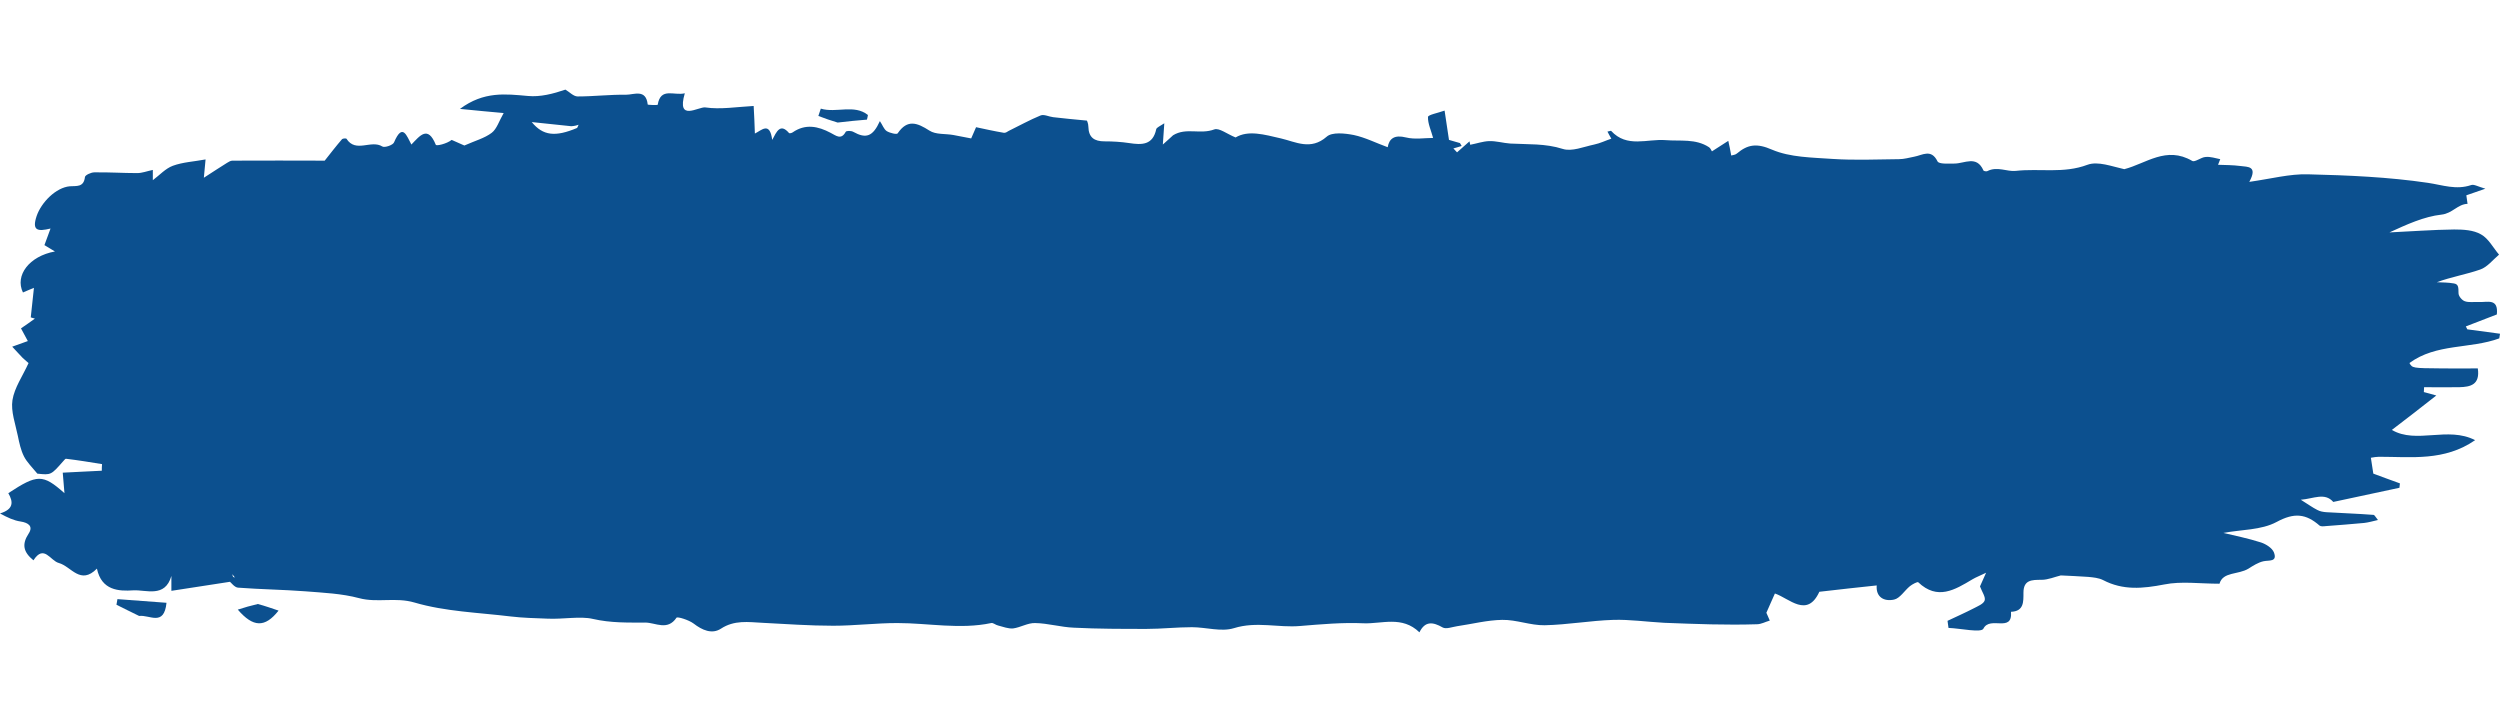 <?xml version="1.0" encoding="utf-8"?>
<!-- Generator: Adobe Illustrator 26.5.0, SVG Export Plug-In . SVG Version: 6.00 Build 0)  -->
<svg version="1.1" id="Layer_1" xmlns="http://www.w3.org/2000/svg" xmlns:xlink="http://www.w3.org/1999/xlink" x="0px" y="0px"
	 viewBox="0 0 1024 290" style="enable-background:new 0 0 1024 290;" xml:space="preserve">
<style type="text/css">
	.st0{fill:#0C508F;}
</style>
<path class="st0" d="M681.7,255.1c-7.3-0.4-14.1-1.4-20.9-1.2c-9.4,0.3-18.7,2-28.1,2.2c-5.8,0.1-11.6-2.3-17.4-2.2
	c-6.2,0.1-12.3,1.7-18.5,2.6c-2,0.3-4.5,1.3-5.9,0.5c-4-2.3-7.2-2.7-9.5,2c-7.1-6.9-15.4-3.4-22.9-3.7c-8.6-0.4-17.3,0.4-25.9,1.1
	c-9,0.8-17.9-2-27.2,0.9c-5.2,1.6-11.4-0.4-17.2-0.4c-6.2,0-12.4,0.7-18.5,0.7c-9.9,0-19.9,0-29.8-0.5c-5.3-0.2-10.6-1.8-15.9-1.9
	c-3-0.1-6,1.8-9,2.2c-2,0.2-4.2-0.7-6.2-1.2c-1-0.2-2-1.2-2.8-1c-12.8,2.7-25.7,0-38.5,0c-8.7,0-17.5,1.1-26.2,1.1
	c-9.7,0-19.3-0.7-29-1.2c-5.8-0.3-11.5-1.2-17,2.4c-3.7,2.4-7.7,0.6-11.2-2.1c-2-1.5-6.6-2.9-7-2.4c-3.7,5.5-8.6,2-12.8,2
	c-7.1,0-14.1,0.2-21.5-1.5c-5.1-1.2-12.2,0.2-18.5-0.1c-5.1-0.2-10.1-0.3-15.1-0.9c-13.2-1.6-26.8-2-39.4-5.7
	c-7.8-2.3-15.2,0.2-22.7-1.8c-7.1-1.9-14.6-2.2-22-2.8c-9.2-0.7-18.4-0.8-27.6-1.5c-1.4-0.1-2.8-2-3.3-2.4c-7.9,1.2-15.7,2.4-24,3.7
	c0-2.4,0-4.2,0-6.1c-2.6,9.1-10.4,5.6-15.6,5.9c-5.9,0.4-13,0.1-14.9-8.9c-6.8,6.9-10.5-0.9-15.6-2.3c-3.5-0.9-6.1-7.8-10.4-1.1
	c-4.2-3.4-4.8-6.6-2-10.9c2-3,0-4.5-3.3-5c-2.7-0.4-5.3-1.6-8.4-3.3c5.6-1.7,5.5-4.7,3.4-8.3c11.9-7.8,14.1-7.9,23,0
	c-0.3-3.9-0.5-6.1-0.7-8.4c5.1-0.3,10.6-0.5,16-0.8c0-0.9,0-1.8,0.1-2.7c-4.9-0.8-9.8-1.6-14.8-2.2c-0.3,0-0.7,0.6-1.1,1
	c-5,5.7-5,5.7-10.6,5.1c-2.2-2.7-4.3-4.7-5.5-7.1c-1.3-2.6-1.9-5.5-2.5-8.4c-1-4.9-2.9-10-2.2-14.6c0.8-5.1,4.2-9.9,6.6-15.2
	c0.1,0.1-1.2-1-2.4-2.1C8.1,145.4,7,144.1,5,142c2.5-0.9,4.2-1.5,6.4-2.3c-0.9-1.6-1.8-3.4-2.8-5.2c1.9-1.3,3.8-2.6,5.7-4
	c-0.6-0.2-1.2-0.3-1.7-0.5c0.4-3.8,0.8-7.7,1.3-12.1c-1.9,0.8-3.2,1.3-4.5,1.9c-3.4-7,2.6-14.9,13.1-16.8c-1.7-1-3-1.8-4.3-2.6
	c0.8-2.1,1.5-4.1,2.5-6.8c-5.3,1.3-7.7,0.9-5.7-5.1c1.9-5.6,7.9-11.7,13.6-12.2c2.8-0.2,5.7,0.5,6.2-3.8c0.1-0.8,2.5-1.9,3.8-1.9
	c5.9-0.1,11.7,0.3,17.6,0.3c2,0,4-0.8,6.4-1.3c0,1.7,0,3.2,0,4.2c2.8-2.1,5.2-4.8,8.2-5.9c4.1-1.5,8.6-1.7,13.4-2.6
	c-0.2,2.1-0.3,3.6-0.7,7.5c4.1-2.6,6.7-4.4,9.5-6.1c0.7-0.4,1.4-0.9,2.2-0.9c12.8-0.1,25.7,0,37.8,0c2.3-2.9,4.6-5.9,7.1-8.8
	c0.3-0.3,1.6-0.4,1.8-0.2c3.8,6,10.1,0.3,14.7,3.2c1,0.6,4.4-0.6,4.8-1.7c3.5-8.2,5.2-2.6,7.1,0.9c3.5-3.6,6.7-8,10,0.1
	c0.2,0.6,4.5-0.4,6.5-2c2.2,1,4.5,2,5.2,2.3c4.5-2,8.3-3,11.2-5.2c2.1-1.6,3-4.8,4.9-8.1c-5.7-0.5-10.9-1-17.9-1.7
	c9.8-7.3,18.7-6.1,27.8-5.3c5.1,0.5,10.4-0.9,15.4-2.6c1.7,1,3.3,2.8,5,2.8c6.6,0,13.2-0.8,19.8-0.7c3.3,0,8.2-2.5,8.9,4
	c0,0.2,4.1,0.3,4.1,0.1c1.2-7.3,6.7-3.6,11.1-4.7c-3.5,11.9,5.6,5.4,8.4,5.8c6.2,0.9,12.7-0.2,19.8-0.6c0.2,3.9,0.4,7.5,0.5,11.3
	c2.7-1.3,6.1-5.1,7.1,2.6c1.8-3.4,3.3-7,6.9-2.8c0.2,0.2,1.1,0,1.5-0.3c5.2-3.6,10.4-2.5,15.5,0.2c2.2,1.1,4.3,3.1,6.2-0.4
	c0.3-0.5,2.2-0.5,3.1,0c5.2,2.9,8,2,10.9-4.4c1.1,1.6,1.6,3.3,2.8,4.1c1.3,0.8,4.2,1.5,4.5,0.9c4-5.9,8-4.3,13-1.1
	c2.6,1.7,6.5,1.2,9.8,1.8c2.1,0.4,4.2,0.8,7.3,1.4c0.1-0.3,0.8-1.9,2-4.6c3.3,0.7,7.3,1.6,11.4,2.3c0.6,0.1,1.4-0.4,2-0.8
	c4.3-2.1,8.6-4.5,13-6.3c1.4-0.6,3.4,0.5,5.2,0.7c4.2,0.5,8.5,0.9,13.8,1.4c-0.1-0.2,0.6,1.1,0.6,2.5c0.1,4.4,2.4,6,6.6,6
	c3.4,0,6.8,0.2,10.1,0.7c5.2,0.8,9.7,0.9,11.1-5.7c0.2-0.7,1.5-1.2,3.3-2.4c-0.2,3-0.3,4.9-0.6,8.7c2.2-2,3.6-3.2,4.2-3.8
	c5.4-3.3,11.1-0.2,16.9-2.4c2-0.7,5.2,1.9,8.7,3.3c5.2-3.1,11.7-1.2,18.6,0.4c6,1.4,12.2,5,18.7-0.7c2.2-2,7.5-1.4,11.1-0.7
	c4.7,1,9.2,3.3,13.9,5c0.6-3.5,2.7-5.2,7.5-4c3.6,0.9,7.7,0.2,11.1,0.2c-0.8-3-2.2-5.9-2.1-8.6c0.1-0.9,4-1.6,6.8-2.6
	c0.7,4.5,1.2,7.9,1.8,12c0.8,0.2,2.6,0.8,4.5,1.3c0.2,0.4,0.5,0.8,0.7,1.2c-1.1,0.3-2.2,0.7-3.4,1c0.5,0.5,1,1.1,1.5,1.6
	c1.7-1.5,3.4-3,5.1-4.5c0.1,0.5,0.2,1,0.3,1.4c2.6-0.5,5.2-1.4,7.7-1.5c2.9-0.1,5.8,0.8,8.7,1c7.2,0.4,14.3-0.1,21.5,2.2
	c3.7,1.2,8.6-0.9,12.9-1.8c2.4-0.5,4.6-1.6,7-2.4c-0.5-0.8-1-1.8-1.6-2.9c0.7-0.1,1.4-0.4,1.5-0.3c6.5,7.1,14.8,3.2,22.3,3.8
	c6,0.5,12.3-0.7,17.8,2.9c0.6,0.4,0.9,1.2,1.2,1.7c2.2-1.4,4.5-2.9,6.7-4.3c0.4,1.8,0.8,3.6,1.2,6c0.6-0.2,1.6-0.2,2.3-0.8
	c4.5-3.8,8.2-4.3,14.4-1.6c7.5,3.2,16.4,3.2,24.8,3.8c9,0.6,18.1,0.2,27.2,0.1c2.1,0,4.1-0.6,6.2-1c3.4-0.6,7-3.4,9.6,1.9
	c0.6,1.2,4.5,0.9,6.9,0.9c4.2,0,9.1-3.5,11.9,2.8c0.1,0.3,1.2,0.5,1.6,0.3c4-2.1,8.1,0.3,11.6-0.1c9.7-1.1,19.6,1.2,29.4-2.5
	c4.3-1.6,10.1,0.7,15.1,1.8c8.9-2.3,17.2-9.6,27.8-3.4c1.1,0.7,3.6-1.5,5.5-1.6c2-0.2,4,0.5,6,0.9c-0.3,0.8-0.6,1.6-0.9,2.3
	c3,0.1,6.1,0.1,9.2,0.5c2.9,0.4,7.2-0.1,3.6,6.5c9.1-1.3,16.5-3.3,24-3.1c16.4,0.4,33,1.1,49.2,3.5c6,0.9,11.5,3,17.7,0.9
	c1.1-0.4,2.7,0.6,5.8,1.5c-4,1.4-6.3,2.2-7.8,2.7c0.2,1.2,0.3,2.3,0.5,3.5c-4,0.1-6.2,3.9-10.6,4.4c-7.3,0.8-14.4,4.1-21.4,7.3
	c8.8-0.4,17.7-1.1,26.5-1.2c3.7,0,7.9,0.2,11,2c3.1,1.7,5,5.5,7.4,8.3c-2.5,2.1-4.8,5.1-7.7,6.1c-5.7,2-11.8,3-17.8,5.2
	c2.4,0.1,4.7,0.1,7,0.5c1.8,0.3,1.9,1.4,1.9,4c0,1.2,1.4,2.9,2.6,3.3c1.7,0.6,3.8,0.2,5.8,0.3c3.4,0.2,8-1.7,7.3,5.1
	c-3.6,1.4-8.1,3.1-12.7,4.9c0.2,0.4,0.4,0.8,0.6,1.2c4.5,0.6,8.9,1.2,13.4,1.8c-0.1,0.6-0.2,1.3-0.3,1.9c-11.9,4.4-25.8,2-36.8,10.1
	c1.2,2.1,1.2,2.1,13,2.2c5,0.1,9.9,0,15,0c1,6.7-3,7.6-7.6,7.7c-4.8,0.1-9.6,0-14.4,0c0,0.7-0.1,1.4-0.1,2c1.4,0.4,2.8,0.7,5.1,1.4
	c-6.5,5.1-12.4,9.7-18.2,14.1c10,5.9,22.9-1.6,34.1,4.2c-12.6,8.7-26.1,6.8-39.4,6.8c-1,0-2.1,0.2-3.3,0.4c0.4,2.5,0.7,4.6,1,6.5
	c3.4,1.3,7.1,2.6,10.9,4c-0.1,0.6-0.1,1.2-0.2,1.8c-9,1.9-18.1,3.9-27.1,5.8c-3.5-4-8.1-1.3-13.3-0.9c2.9,1.8,4.8,3.2,6.8,4.2
	c1.1,0.6,2.4,0.8,3.6,0.9c6.5,0.4,12.9,0.6,19.4,1.1c0.4,0,0.8,0.9,1.8,2.1c-2.1,0.5-3.9,1-5.6,1.2c-5.3,0.5-10.5,0.9-15.8,1.3
	c-0.8,0.1-2,0.2-2.5-0.2c-5.6-4.9-10.4-5.4-17.6-1.5c-6.3,3.4-14.6,3.1-21.8,4.5c4.6,1.1,10.1,2.2,15.4,3.9c2.1,0.7,4.6,2.3,5.3,4.1
	c1.5,4-2.1,3.1-4.3,3.6c-2.2,0.5-4.2,1.8-6.1,3c-4.2,2.6-10.5,1.2-11.9,6.2c-8.1,0-15.6-1.1-22.6,0.3c-8.8,1.7-16.9,2.5-25.1-1.8
	c-1.8-0.9-4-1.1-6.1-1.3c-3.8-0.3-7.7-0.4-11.2-0.6c-2.5,0.6-5.2,1.8-7.9,1.8c-4,0-7.4,0-7.4,5.3c0,3.7,0.2,7.6-5.1,7.8
	c0.7,8.8-8.6,1.5-11.3,6.9c-0.9,1.8-9.3-0.1-14.3-0.3c-0.1-1-0.3-1.9-0.4-2.9c3.6-1.7,7.2-3.3,10.7-5.1c1.7-0.9,4-1.8,4.5-3.2
	c0.5-1.4-1-3.4-1.9-5.8c0.4-0.8,1.2-2.7,2.5-5.6c-2.4,1.2-4.1,1.8-5.6,2.7c-7.2,4.3-14.3,8.7-22.2,1.2c-0.3-0.3-2.4,0.8-3.4,1.6
	c-2.2,1.8-4.1,5-6.5,5.5c-4.2,0.9-7.5-1.1-7.1-5.8c-7.4,0.8-15.1,1.6-23.5,2.6c-5,10.9-12.3,2.7-18.2,0.7c-1.2,2.6-2.1,4.8-3.5,7.9
	c0.1,0.3,0.8,1.7,1.4,3.2c-1.8,0.5-3.5,1.5-5.3,1.5C707.2,256.1,694.7,255.6,681.7,255.1 M234,51.7c-5.1-0.5-10.2-1.1-16.2-1.7
	c4.6,5.6,9.6,6.2,18.6,2.4c0.2-0.4,0.4-0.9,0.6-1.3C236.3,51.3,235.6,51.6,234,51.7 M96.2,236.5c-0.3-0.4-0.7-0.8-1-1.3
	C95.3,235.9,95.3,236.5,96.2,236.5z"/>
<path class="st0" d="M57,252.3c-3.4-1.7-6.4-3.1-9.3-4.6c0.1-0.8,0.3-1.5,0.4-2.3c6.6,0.5,13.3,1,20.1,1.5
	C67.2,256.8,61.2,251.7,57,252.3z"/>
<path class="st0" d="M105.6,247.4c3,0.8,5.5,1.7,8.5,2.7c-5.6,7.1-10.4,6.9-16.7-0.4C100.2,248.8,102.6,248.1,105.6,247.4z"/>
<path class="st0" d="M343.1,50.2c-2.7-0.8-5-1.6-7.9-2.7c0,0,0.5-1.4,1-3c6.3,1.9,13.7-1.9,19.3,2.6c-0.1,0.6-0.2,1.2-0.4,1.9
	C351.2,49.3,347.4,49.7,343.1,50.2z"/>
</svg>
